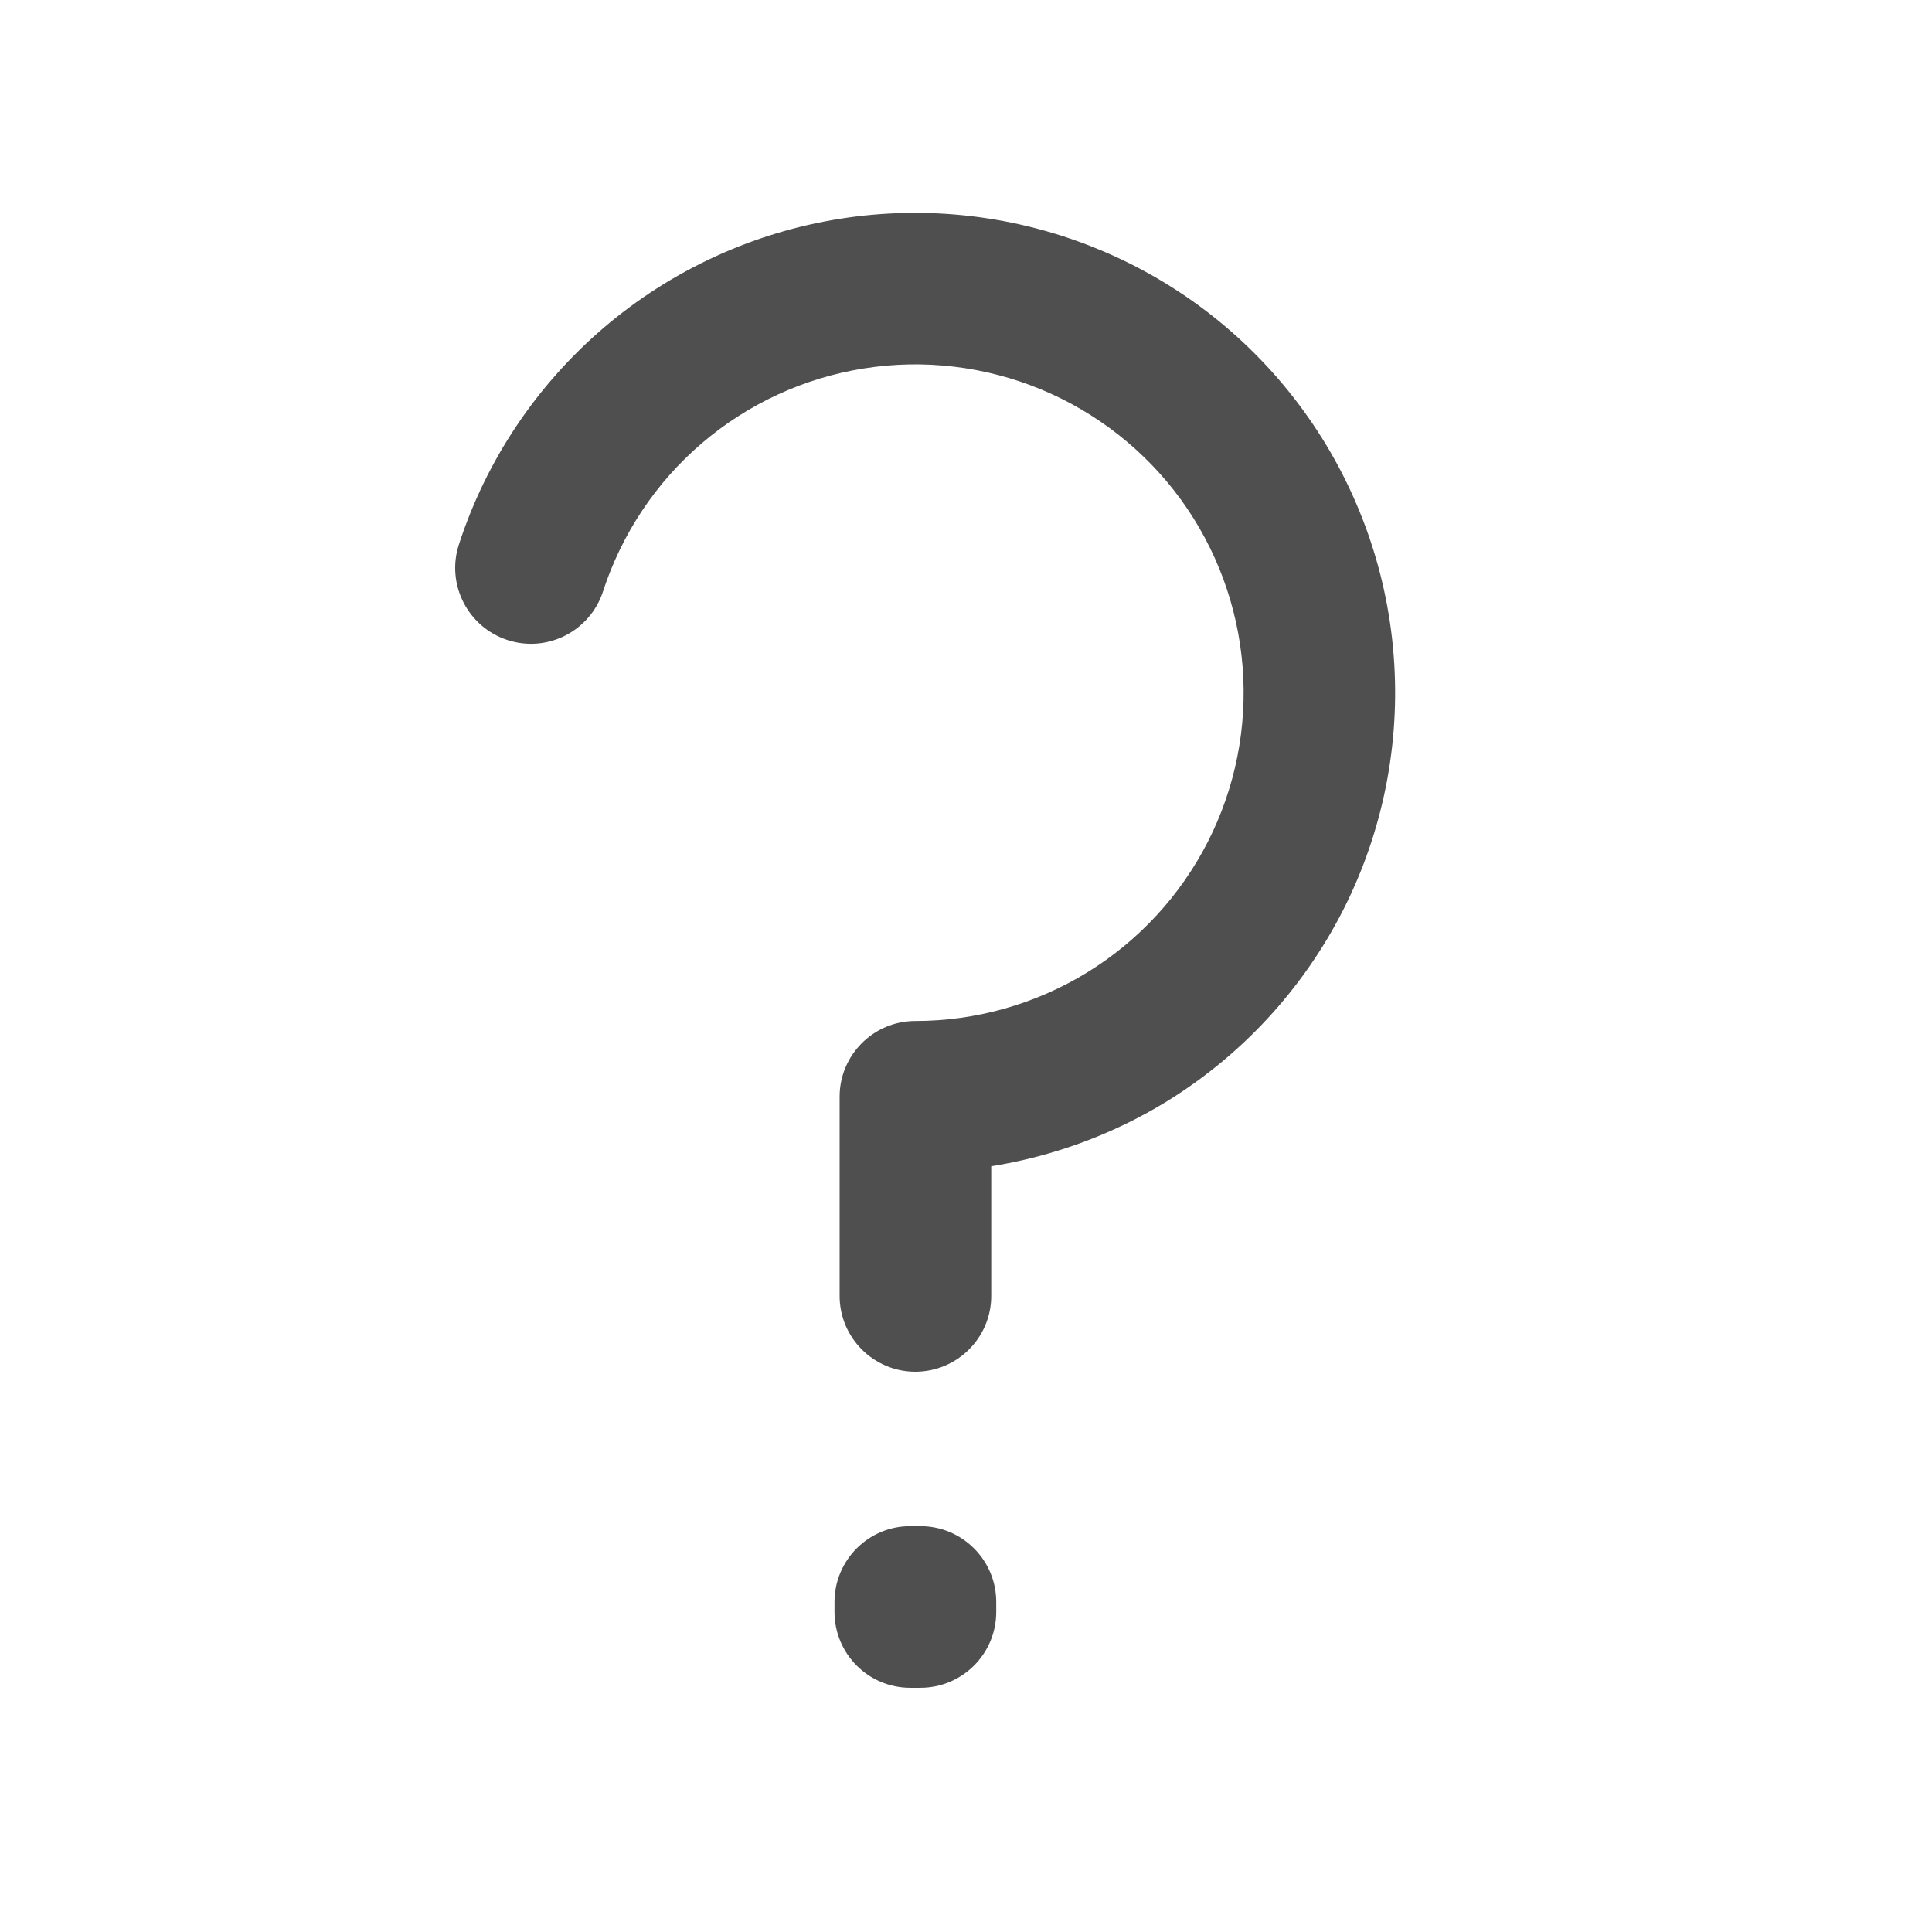 <svg width="17" height="17" viewBox="0 0 17 17" fill="none" xmlns="http://www.w3.org/2000/svg">
<path d="M8.099 13.429C8.467 13.429 8.766 13.728 8.766 14.096V14.184C8.766 14.552 8.467 14.851 8.099 14.851H8.009C7.641 14.851 7.343 14.552 7.343 14.184V14.096C7.343 13.728 7.641 13.429 8.009 13.429H8.099ZM7.388 11.403V9.65C7.388 9.283 7.686 8.984 8.054 8.984C8.586 8.984 9.11 8.836 9.564 8.558C10.018 8.28 10.386 7.881 10.628 7.407C10.87 6.932 10.976 6.399 10.934 5.868C10.892 5.337 10.704 4.827 10.391 4.396C10.078 3.966 9.651 3.63 9.159 3.426C8.667 3.223 8.128 3.158 7.602 3.242C7.076 3.325 6.582 3.553 6.177 3.899C5.772 4.245 5.471 4.697 5.306 5.204C5.192 5.554 4.816 5.746 4.466 5.632C4.116 5.518 3.924 5.141 4.038 4.791C4.278 4.051 4.72 3.391 5.311 2.885C5.903 2.379 6.623 2.047 7.392 1.925C8.161 1.803 8.95 1.897 9.669 2.195C10.389 2.492 11.011 2.983 11.469 3.613C11.927 4.243 12.202 4.987 12.263 5.764C12.324 6.54 12.17 7.317 11.817 8.011C11.463 8.705 10.924 9.288 10.261 9.695C9.788 9.984 9.265 10.175 8.722 10.262V11.403C8.722 11.771 8.423 12.069 8.055 12.07C7.687 12.07 7.388 11.771 7.388 11.403Z" fill="#4F4F4F"/>
</svg>
